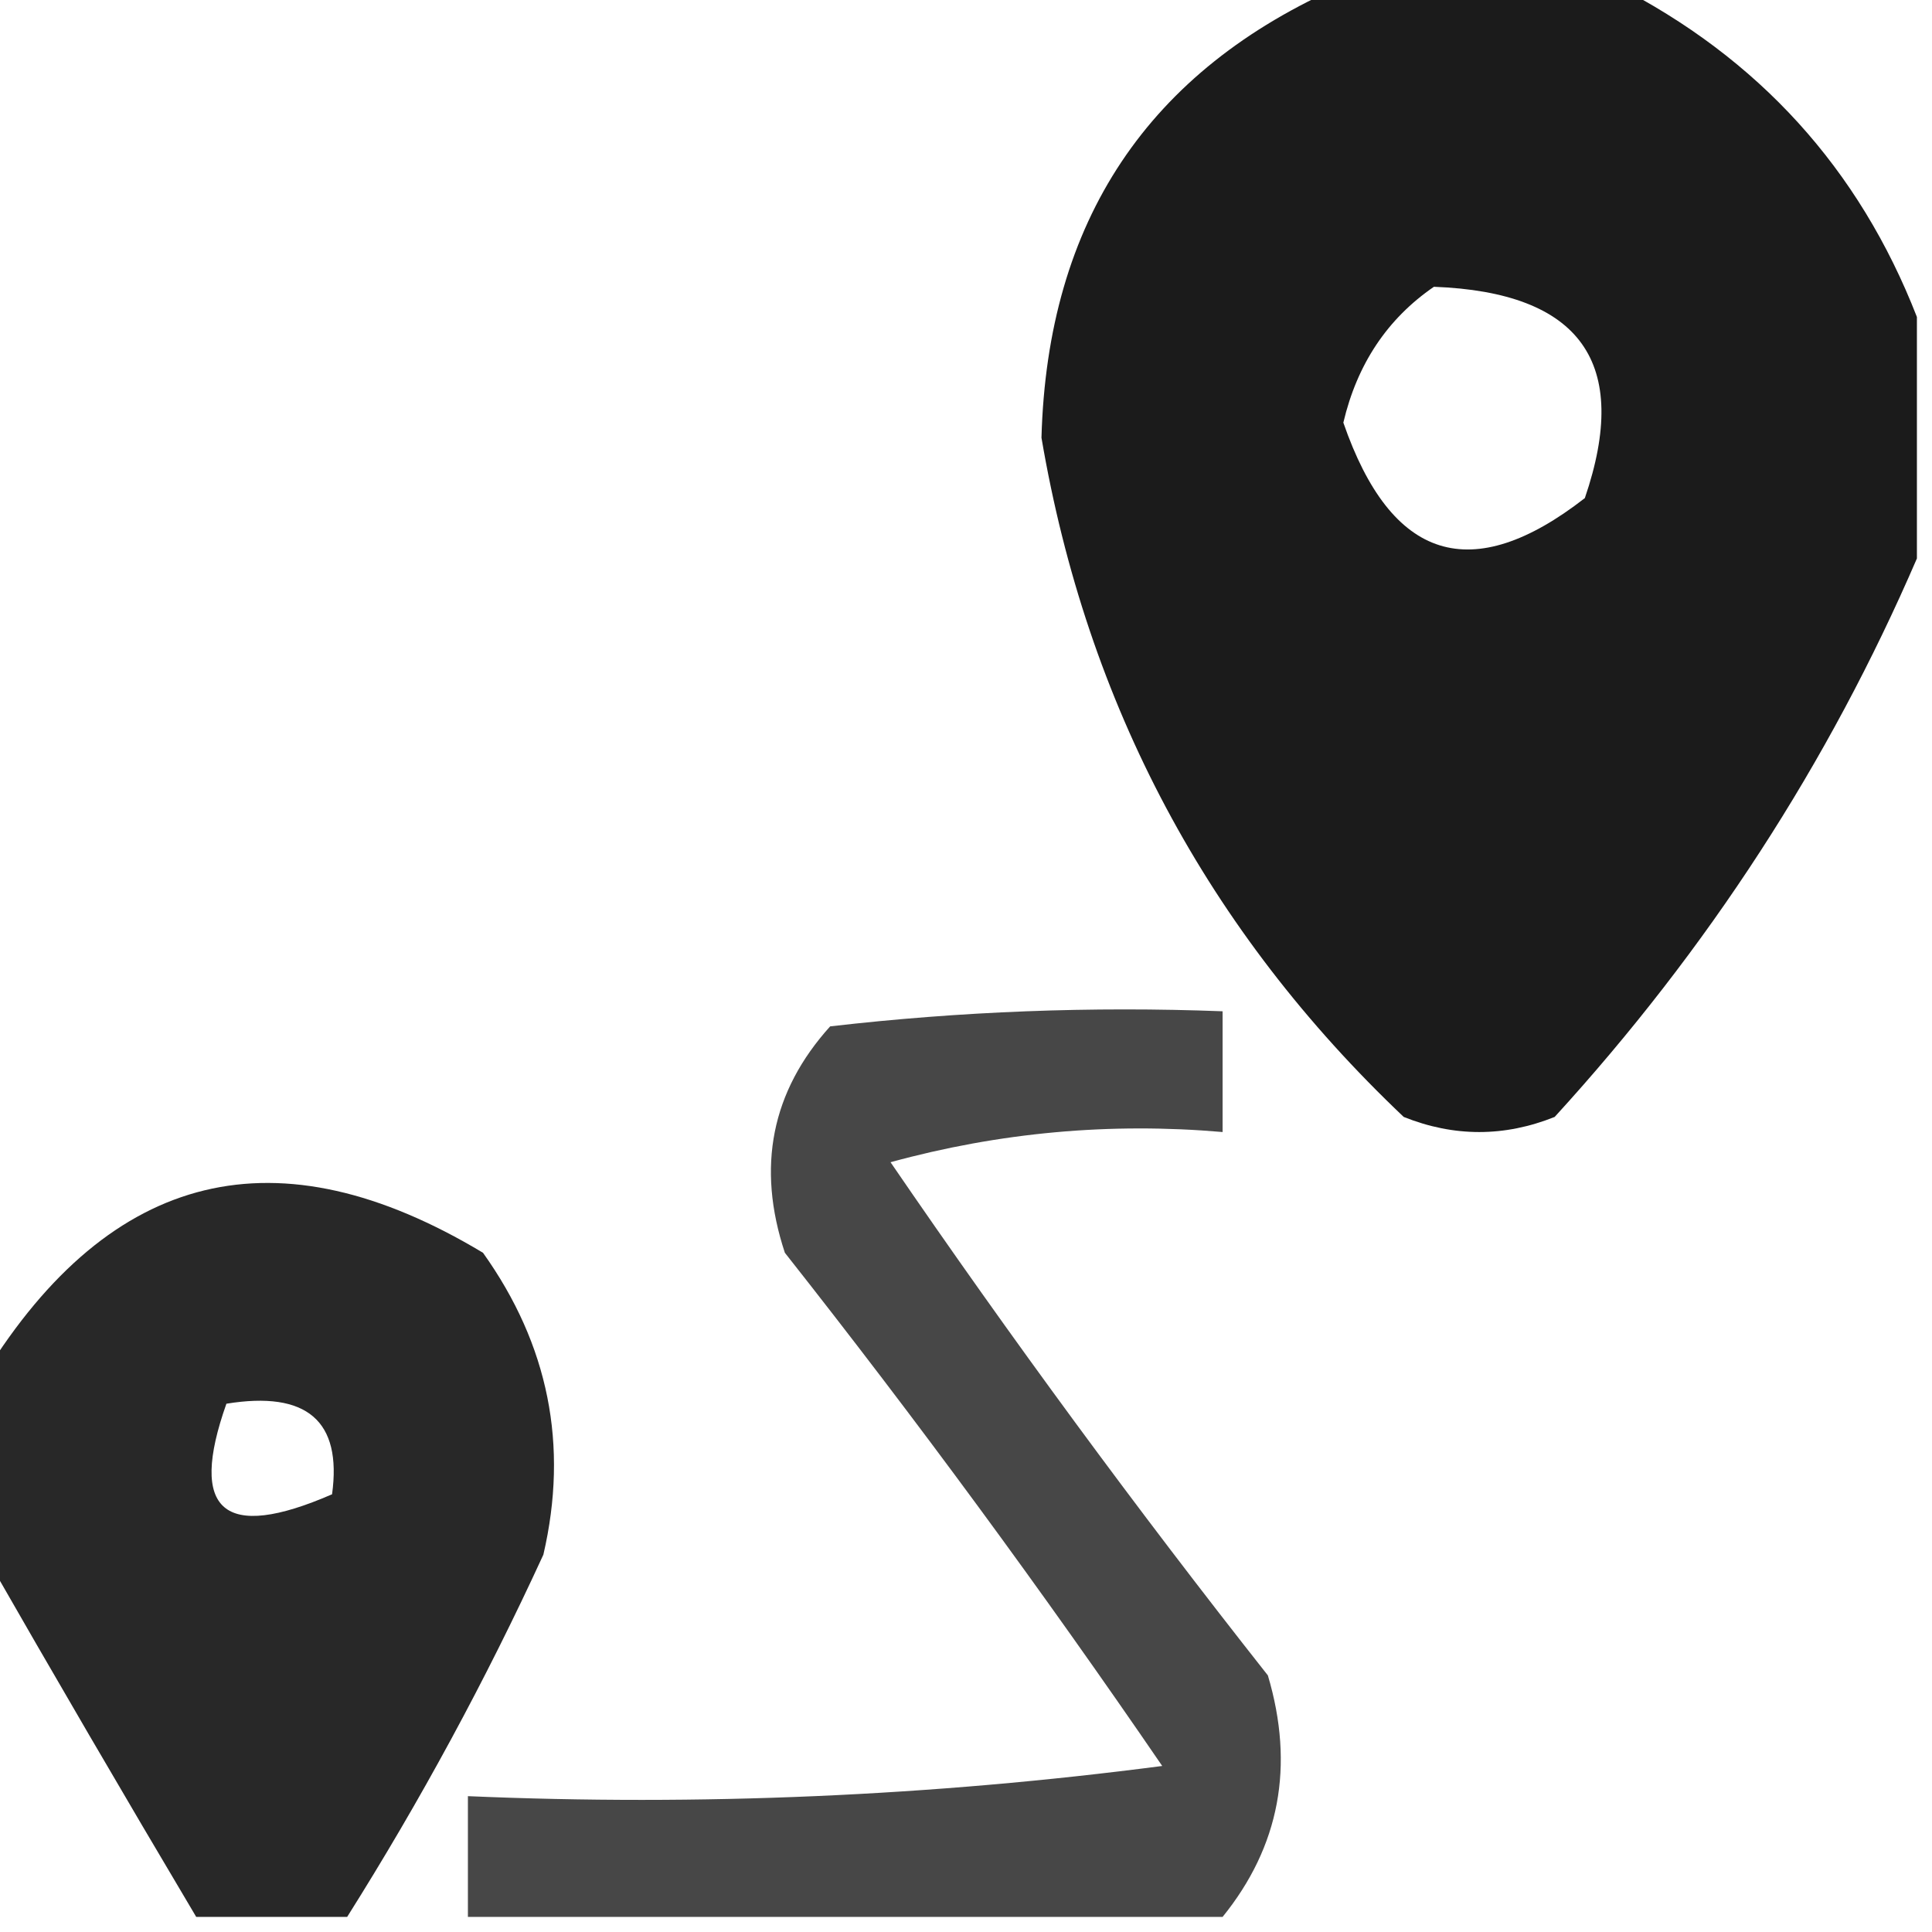 <svg xmlns="http://www.w3.org/2000/svg" version="1.1" width="64px" height="64px" style="shape-rendering:geometricPrecision; text-rendering:geometricPrecision; image-rendering:optimizeQuality; fill-rule:evenodd; clip-rule:evenodd" xmlns:xlink="http://www.w3.org/1999/xlink">
<g><path style="opacity:0.891" fill="#000000" d="M 44.5,-0.5 C 47.5,-0.5 50.5,-0.5 53.5,-0.5C 58.252,1.917 61.585,5.583 63.5,10.5C 63.5,13.167 63.5,15.833 63.5,18.5C 60.575,25.279 56.575,31.445 51.5,37C 49.833,37.667 48.167,37.667 46.5,37C 40.004,30.841 36.004,23.341 34.5,14.5C 34.697,7.32 38.031,2.32 44.5,-0.5 Z M 47.5,9.5 C 52.365,9.684 54.032,12.018 52.5,16.5C 48.751,19.418 46.085,18.585 44.5,14C 44.957,12.06 45.957,10.56 47.5,9.5 Z"/></g>
<g><path style="opacity:0.719" fill="#000000" d="M 40.5,63.5 C 32.167,63.5 23.833,63.5 15.5,63.5C 15.5,62.167 15.5,60.833 15.5,59.5C 23.195,59.831 30.862,59.498 38.5,58.5C 34.526,52.693 30.36,47.026 26,41.5C 25.056,38.653 25.556,36.153 27.5,34C 31.821,33.501 36.154,33.334 40.5,33.5C 40.5,34.833 40.5,36.167 40.5,37.5C 36.774,37.177 33.107,37.511 29.5,38.5C 33.474,44.307 37.64,49.974 42,55.5C 42.891,58.498 42.391,61.164 40.5,63.5 Z"/></g>
<g><path style="opacity:0.841" fill="#000000" d="M 11.5,63.5 C 9.833,63.5 8.167,63.5 6.5,63.5C 4.099,59.458 1.766,55.458 -0.5,51.5C -0.5,49.5 -0.5,47.5 -0.5,45.5C 3.694,38.743 9.194,37.41 16,41.5C 18.174,44.546 18.841,47.88 18,51.5C 16.09,55.655 13.923,59.655 11.5,63.5 Z M 7.5,46.5 C 10.166,46.066 11.333,47.066 11,49.5C 7.403,51.066 6.237,50.066 7.5,46.5 Z"/></g>
</svg>
